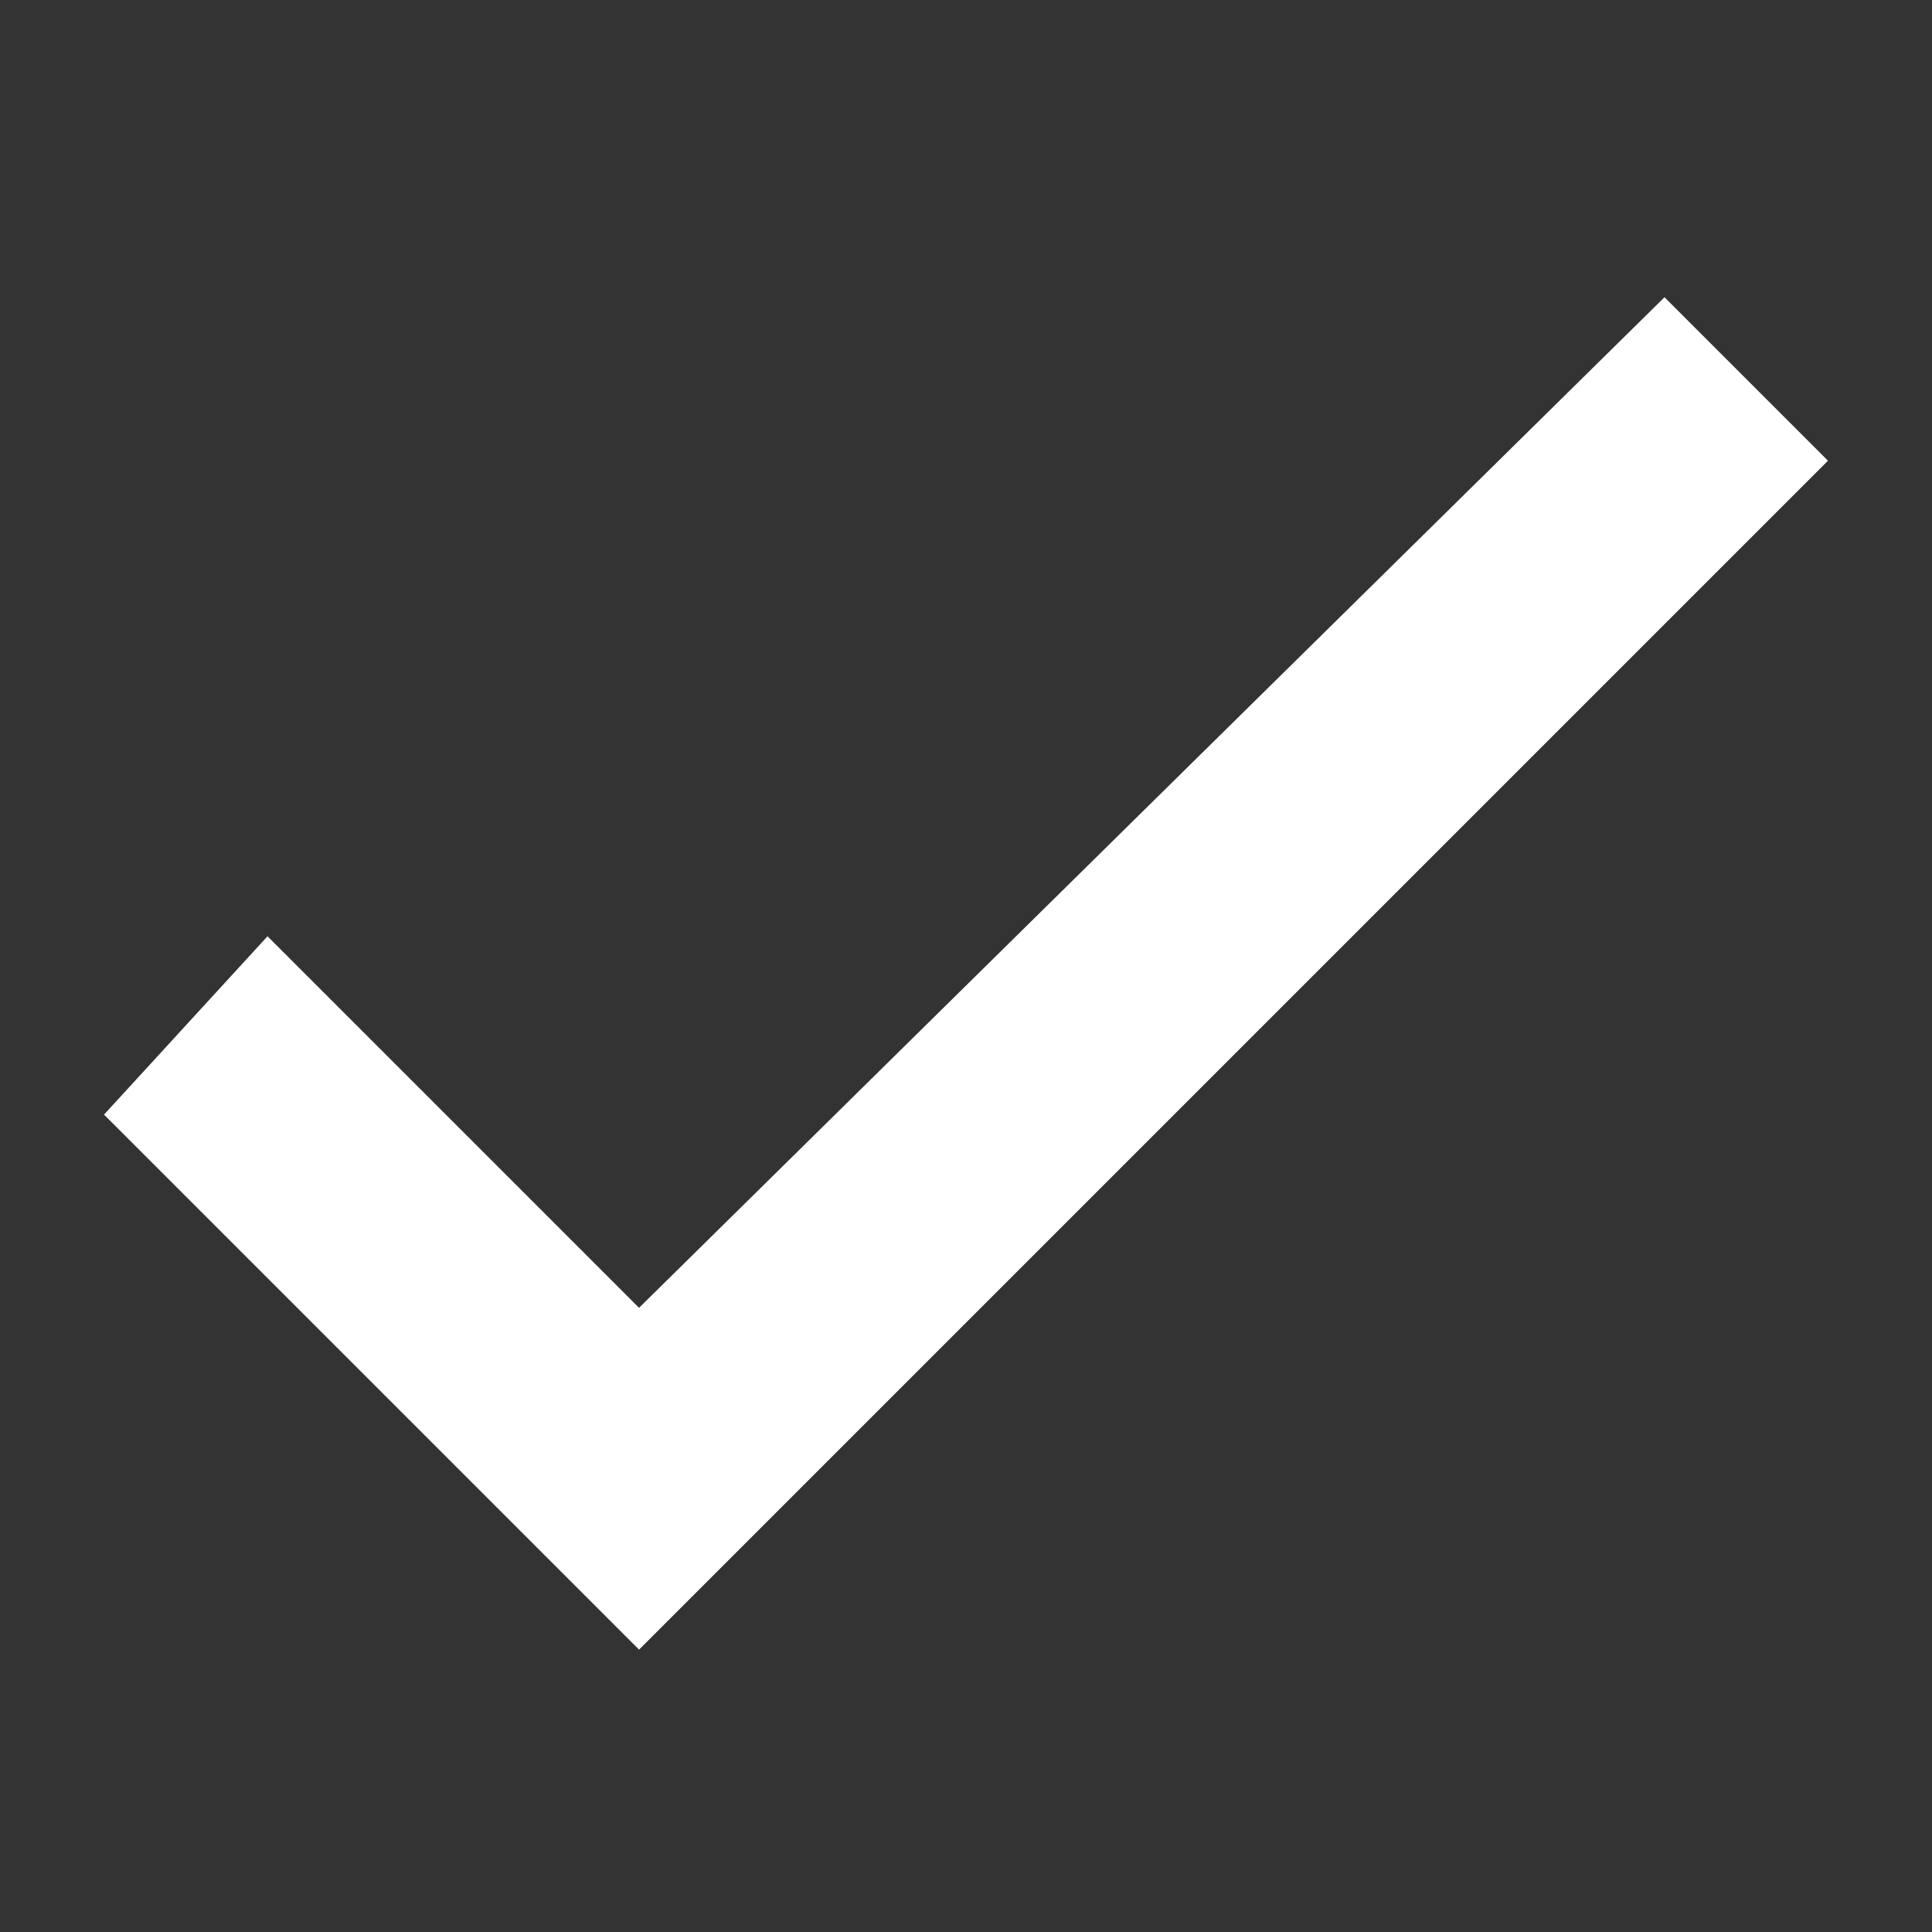 <svg xmlns="http://www.w3.org/2000/svg" viewBox="0 0 13 13" width="13" height="13">
	<rect x="0" y="0" width="13" height="13" fill="#333333" stroke="none"/>
	<path fill="#fff" d="M1.8,6.3L0.7,7.5l3.6,3.6l8-8l-1.1-1.1L4.3,8.8L1.8,6.3z"/>
</svg>
